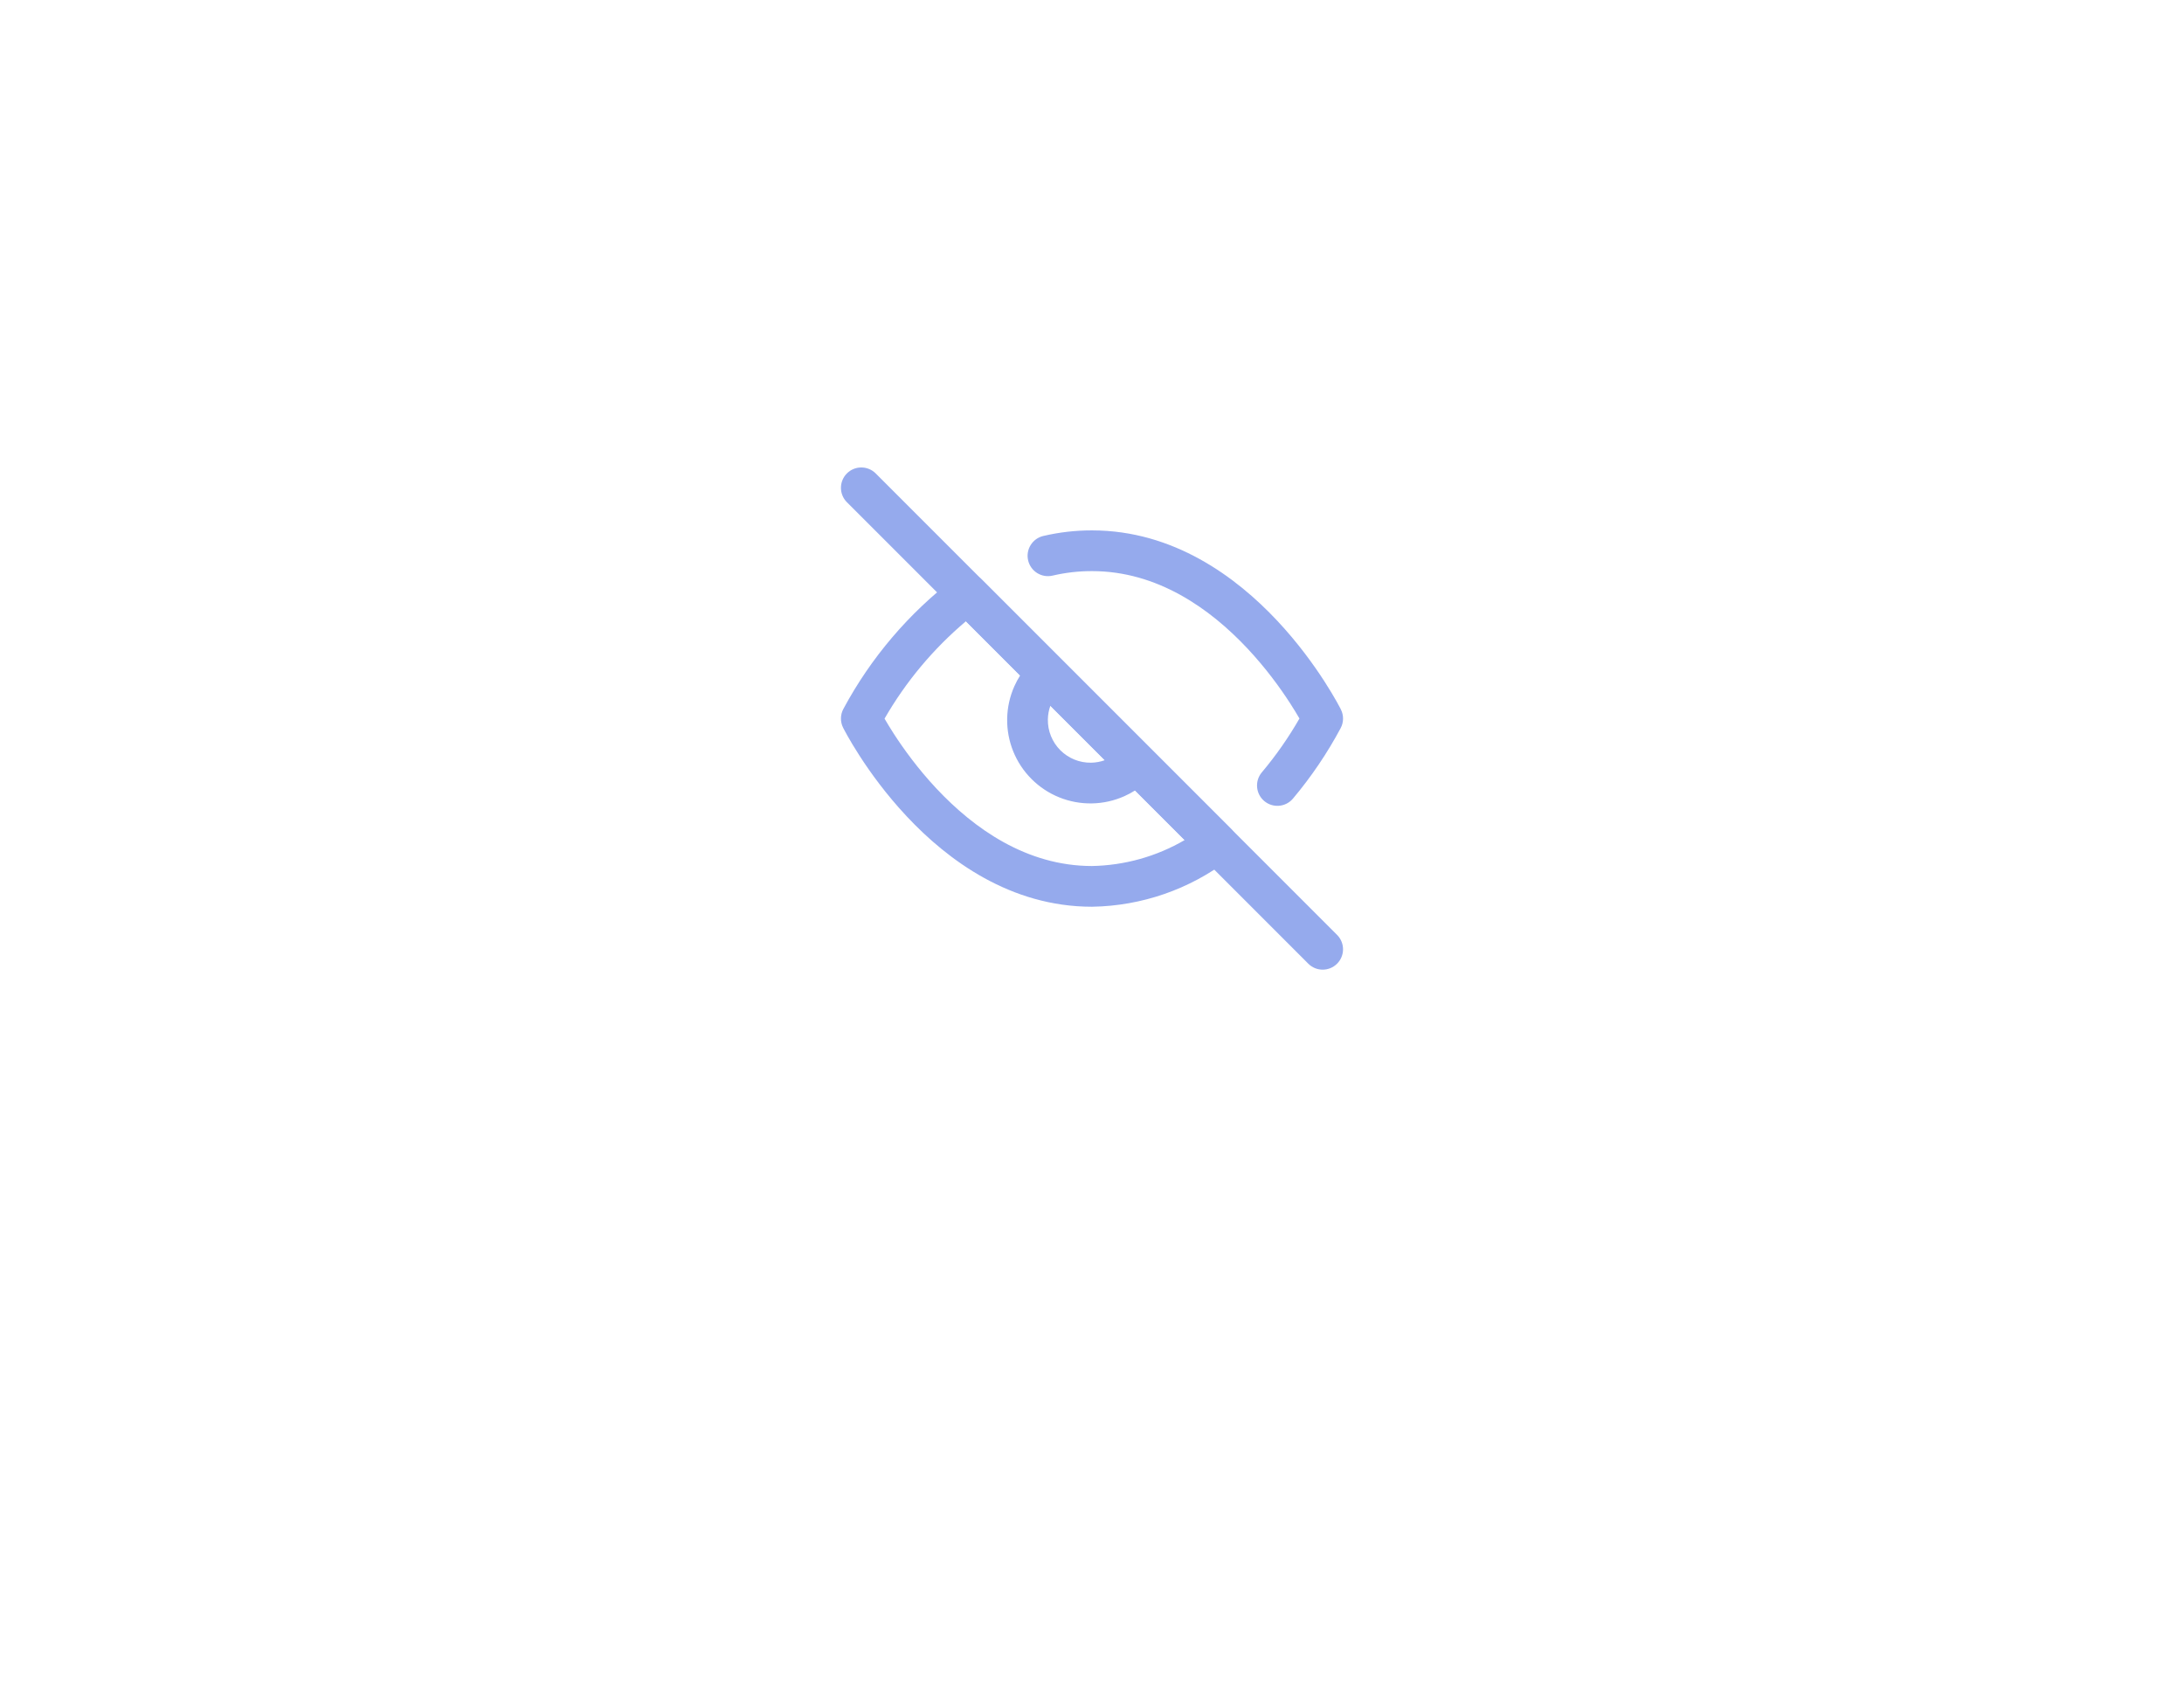<svg width="228" height="177" viewBox="0 0 228 177" fill="none" xmlns="http://www.w3.org/2000/svg">
<path fill-rule="evenodd" clip-rule="evenodd" d="M113.994 59.609C112.611 59.606 111.233 59.764 109.886 60.079C108.743 60.346 107.6 59.637 107.333 58.494C107.065 57.352 107.775 56.208 108.917 55.941C110.584 55.551 112.29 55.356 114.002 55.359C122.512 55.36 129.055 60.22 133.338 64.789C135.5 67.094 137.15 69.391 138.26 71.11C138.816 71.972 139.241 72.693 139.529 73.205C139.673 73.461 139.783 73.665 139.859 73.809C139.897 73.881 139.926 73.937 139.947 73.978L139.972 74.026L139.979 74.041L139.983 74.048C139.983 74.049 139.983 74.049 138.083 75L139.983 74.049C140.292 74.666 140.282 75.394 139.957 76.001C138.558 78.618 136.89 81.082 134.98 83.352C134.224 84.25 132.883 84.365 131.985 83.61C131.087 82.854 130.972 81.514 131.728 80.616C133.203 78.862 134.518 76.981 135.657 74.995C135.415 74.576 135.092 74.039 134.69 73.416C133.679 71.85 132.182 69.769 130.238 67.695C126.311 63.507 120.813 59.609 113.999 59.609L113.994 59.609ZM99.705 60.306C100.551 59.66 101.744 59.739 102.497 60.492L110.852 68.847C110.857 68.852 110.862 68.857 110.867 68.862L120.137 78.132C120.142 78.137 120.147 78.142 120.152 78.147L128.507 86.502C128.941 86.936 129.166 87.535 129.125 88.147C129.083 88.759 128.78 89.323 128.293 89.695C124.189 92.822 119.193 94.555 114.034 94.639L113.999 94.64C105.488 94.64 98.944 89.78 94.66 85.21C92.499 82.905 90.849 80.608 89.739 78.889C89.182 78.028 88.758 77.306 88.47 76.794C88.326 76.538 88.216 76.334 88.14 76.19C88.102 76.118 88.073 76.062 88.052 76.021L88.027 75.973L88.02 75.958L88.016 75.951C88.016 75.951 88.015 75.95 89.916 75L88.015 75.95C87.707 75.332 87.717 74.603 88.044 73.995C90.91 68.653 94.886 63.985 99.705 60.306ZM92.343 75.007C92.585 75.425 92.907 75.962 93.309 76.584C94.32 78.149 95.817 80.23 97.761 82.304C101.684 86.489 107.176 90.383 113.982 90.39C117.405 90.331 120.741 89.391 123.675 87.68L118.496 82.502C118.138 82.729 117.763 82.931 117.374 83.104C116.307 83.579 115.156 83.835 113.989 83.855C112.822 83.876 111.662 83.661 110.58 83.224C109.497 82.787 108.514 82.136 107.689 81.31C106.863 80.485 106.212 79.502 105.775 78.419C105.338 77.337 105.123 76.177 105.144 75.01C105.164 73.843 105.42 72.692 105.895 71.625C106.068 71.236 106.27 70.861 106.497 70.503L100.838 64.844C97.439 67.711 94.564 71.149 92.343 75.007ZM109.654 73.66C109.49 74.117 109.402 74.598 109.393 75.085C109.382 75.682 109.492 76.274 109.716 76.828C109.939 77.381 110.272 77.883 110.694 78.305C111.116 78.727 111.618 79.06 112.171 79.283C112.725 79.507 113.317 79.616 113.914 79.606C114.401 79.597 114.882 79.509 115.339 79.344L109.654 73.66Z" fill="#95AAED"/>
<path fill-rule="evenodd" clip-rule="evenodd" d="M88.413 49.413C89.243 48.584 90.589 48.584 91.419 49.413L139.585 97.58C140.415 98.41 140.415 99.755 139.585 100.585C138.755 101.415 137.41 101.415 136.58 100.585L88.413 52.419C87.584 51.589 87.584 50.243 88.413 49.413Z" fill="#95AAED"/>
</svg>
